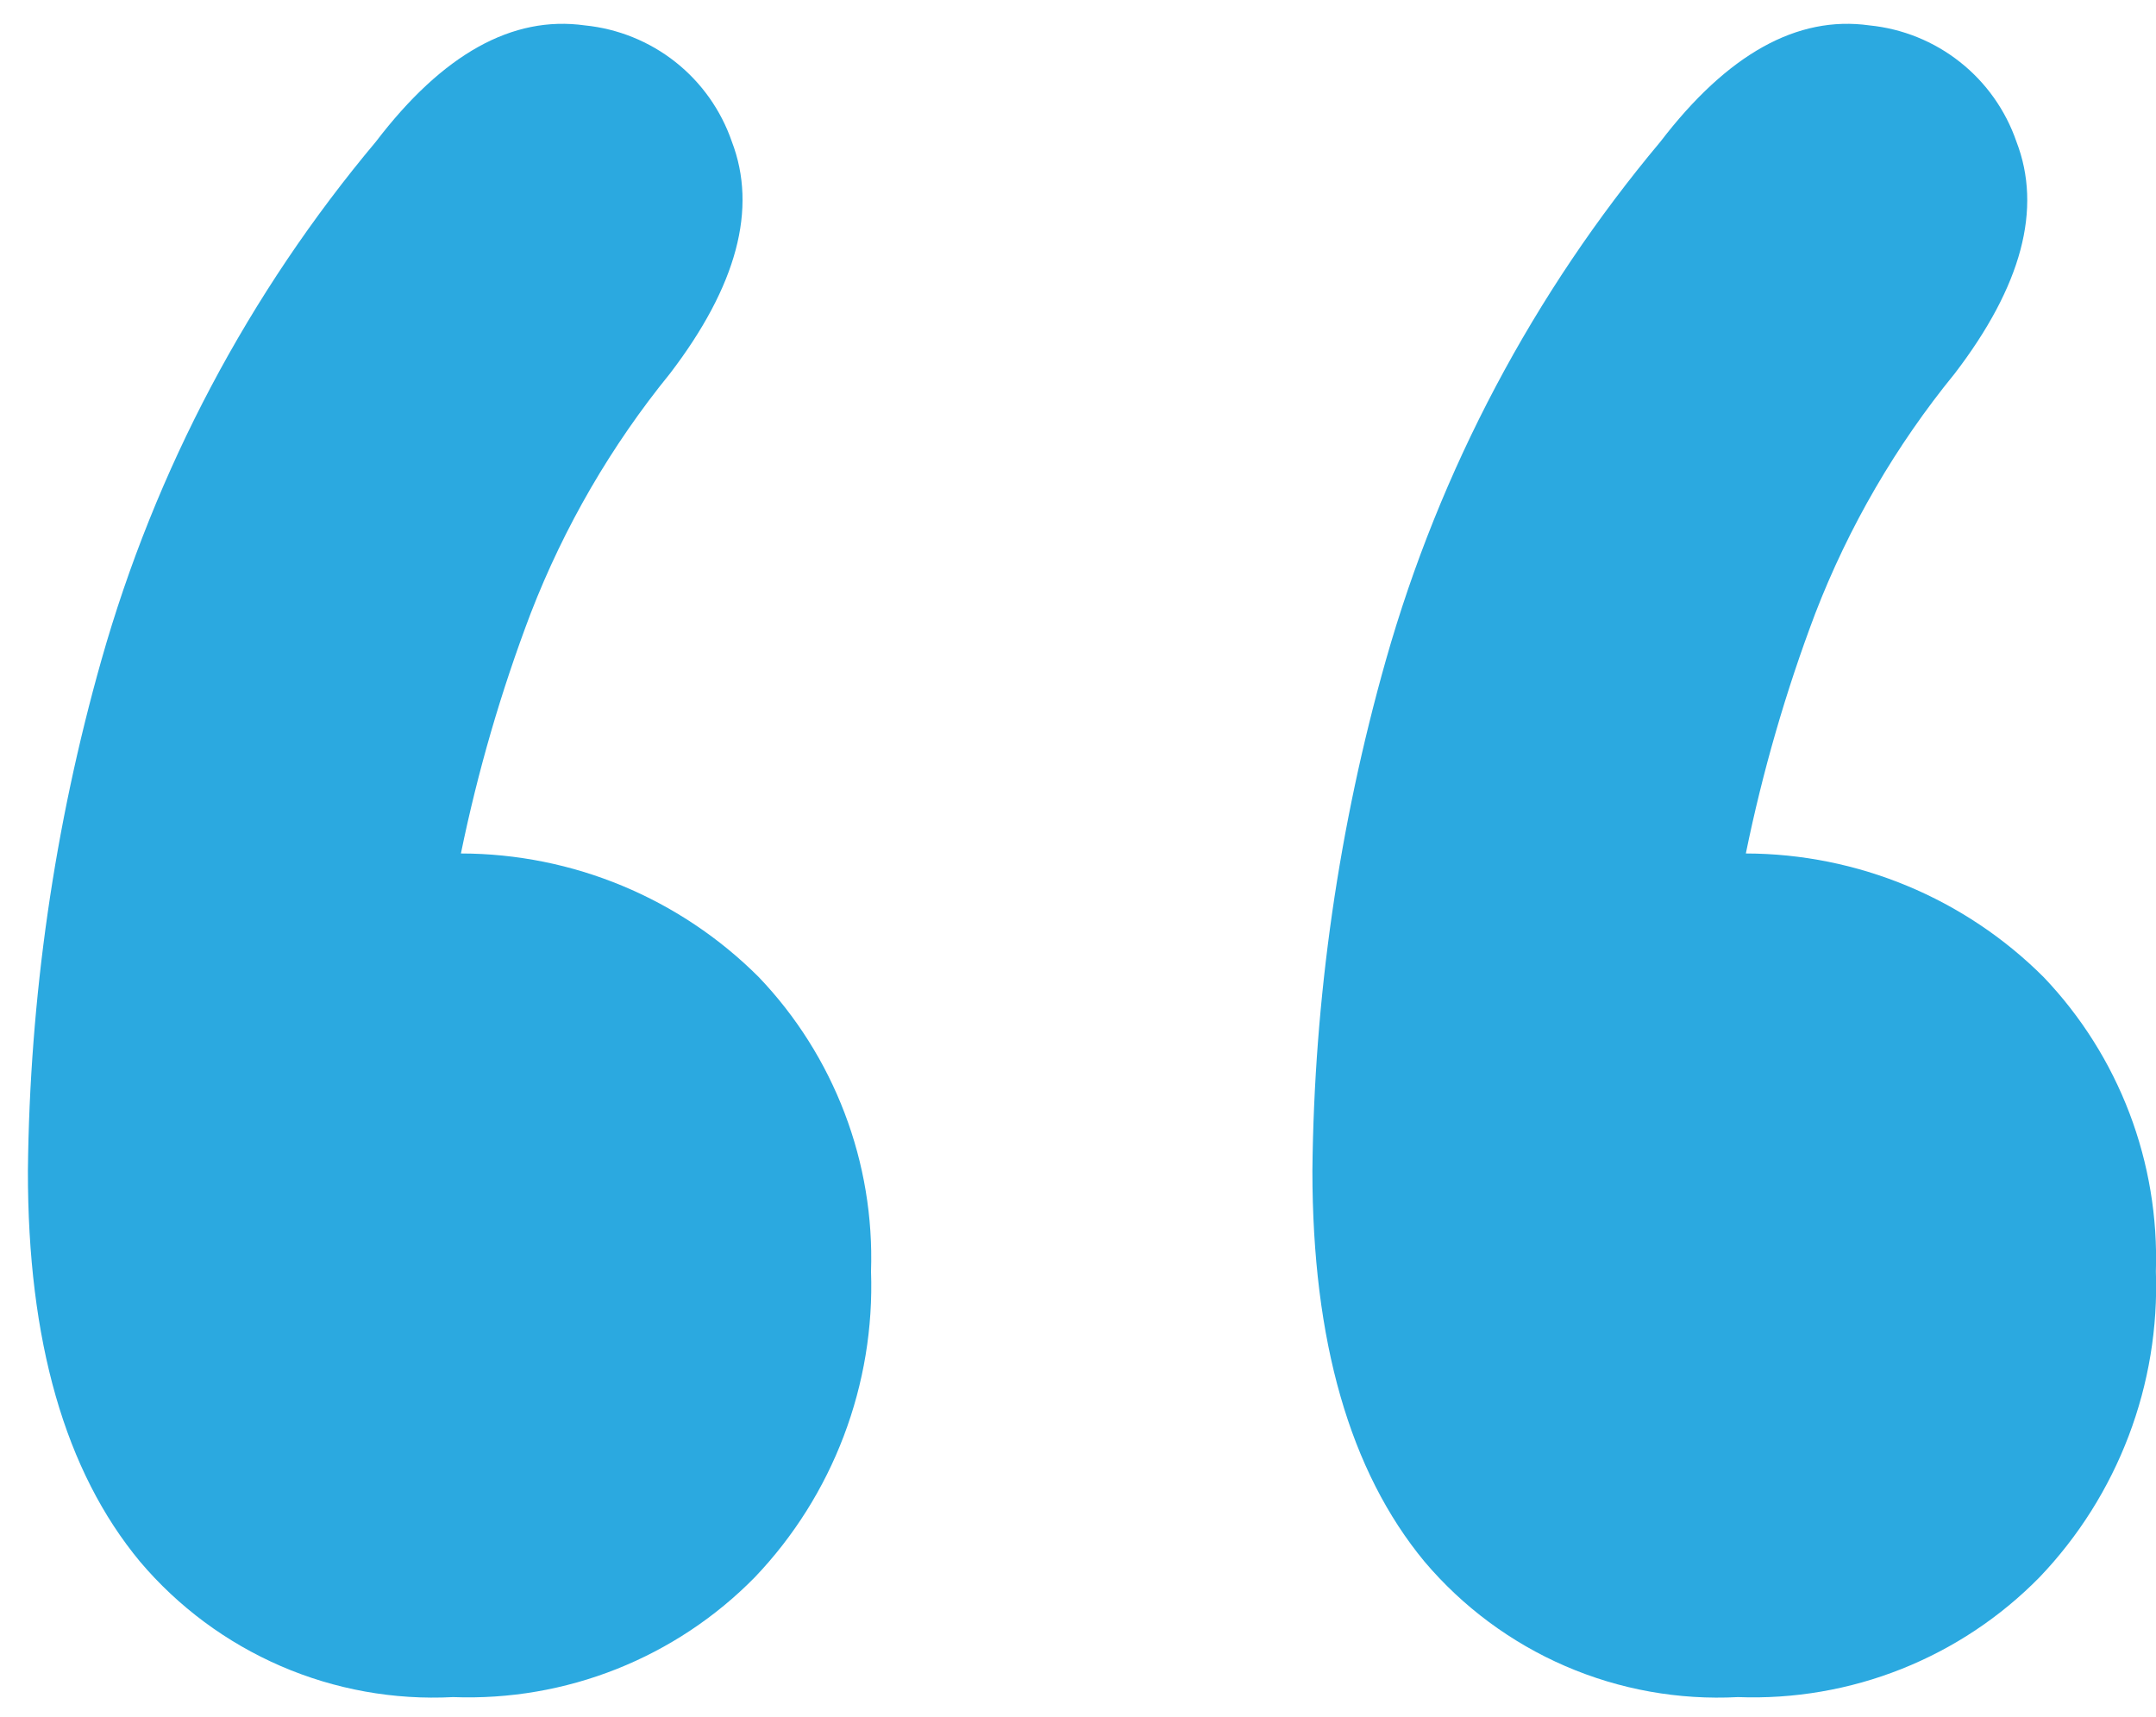 <svg width="54" height="43" viewBox="0 0 54 43" fill="none" xmlns="http://www.w3.org/2000/svg">
<path d="M9.416 3.547C11.091 1.352 12.835 0.382 14.649 0.636C15.477 0.719 16.264 1.037 16.916 1.552C17.569 2.068 18.059 2.761 18.33 3.547C18.974 5.227 18.457 7.164 16.779 9.358C15.308 11.166 14.131 13.193 13.29 15.367C12.548 17.32 11.964 19.33 11.544 21.377C14.344 21.381 17.029 22.496 19.008 24.477C19.943 25.456 20.672 26.613 21.154 27.878C21.637 29.143 21.861 30.492 21.816 31.845C21.865 33.251 21.633 34.651 21.134 35.966C20.636 37.281 19.88 38.483 18.91 39.501C17.929 40.502 16.749 41.285 15.447 41.803C14.144 42.321 12.748 42.56 11.348 42.507C9.868 42.584 8.39 42.318 7.03 41.729C5.67 41.14 4.464 40.245 3.507 39.114C1.629 36.851 0.693 33.588 0.699 29.323C0.743 24.997 1.362 20.695 2.54 16.532C3.89 11.767 6.233 7.341 9.416 3.547ZM41.589 3.547C43.27 1.352 45.015 0.382 46.823 0.636C47.651 0.719 48.438 1.037 49.09 1.553C49.743 2.069 50.233 2.761 50.504 3.547C51.153 5.227 50.638 7.164 48.957 9.358C47.483 11.164 46.304 13.192 45.465 15.367C44.726 17.321 44.145 19.331 43.727 21.377C46.526 21.383 49.209 22.497 51.189 24.477C52.123 25.457 52.852 26.613 53.334 27.878C53.816 29.144 54.041 30.492 53.997 31.845C54.047 33.251 53.815 34.652 53.315 35.967C52.815 37.282 52.058 38.484 51.087 39.501C50.106 40.502 48.927 41.285 47.626 41.803C46.324 42.321 44.928 42.56 43.529 42.507C42.047 42.585 40.568 42.32 39.206 41.731C37.844 41.142 36.637 40.246 35.679 39.114C33.807 36.851 32.871 33.588 32.871 29.323C32.914 24.997 33.533 20.695 34.712 16.532C36.064 11.768 38.408 7.343 41.589 3.547Z" fill="#2BA9E0"/>
</svg>
